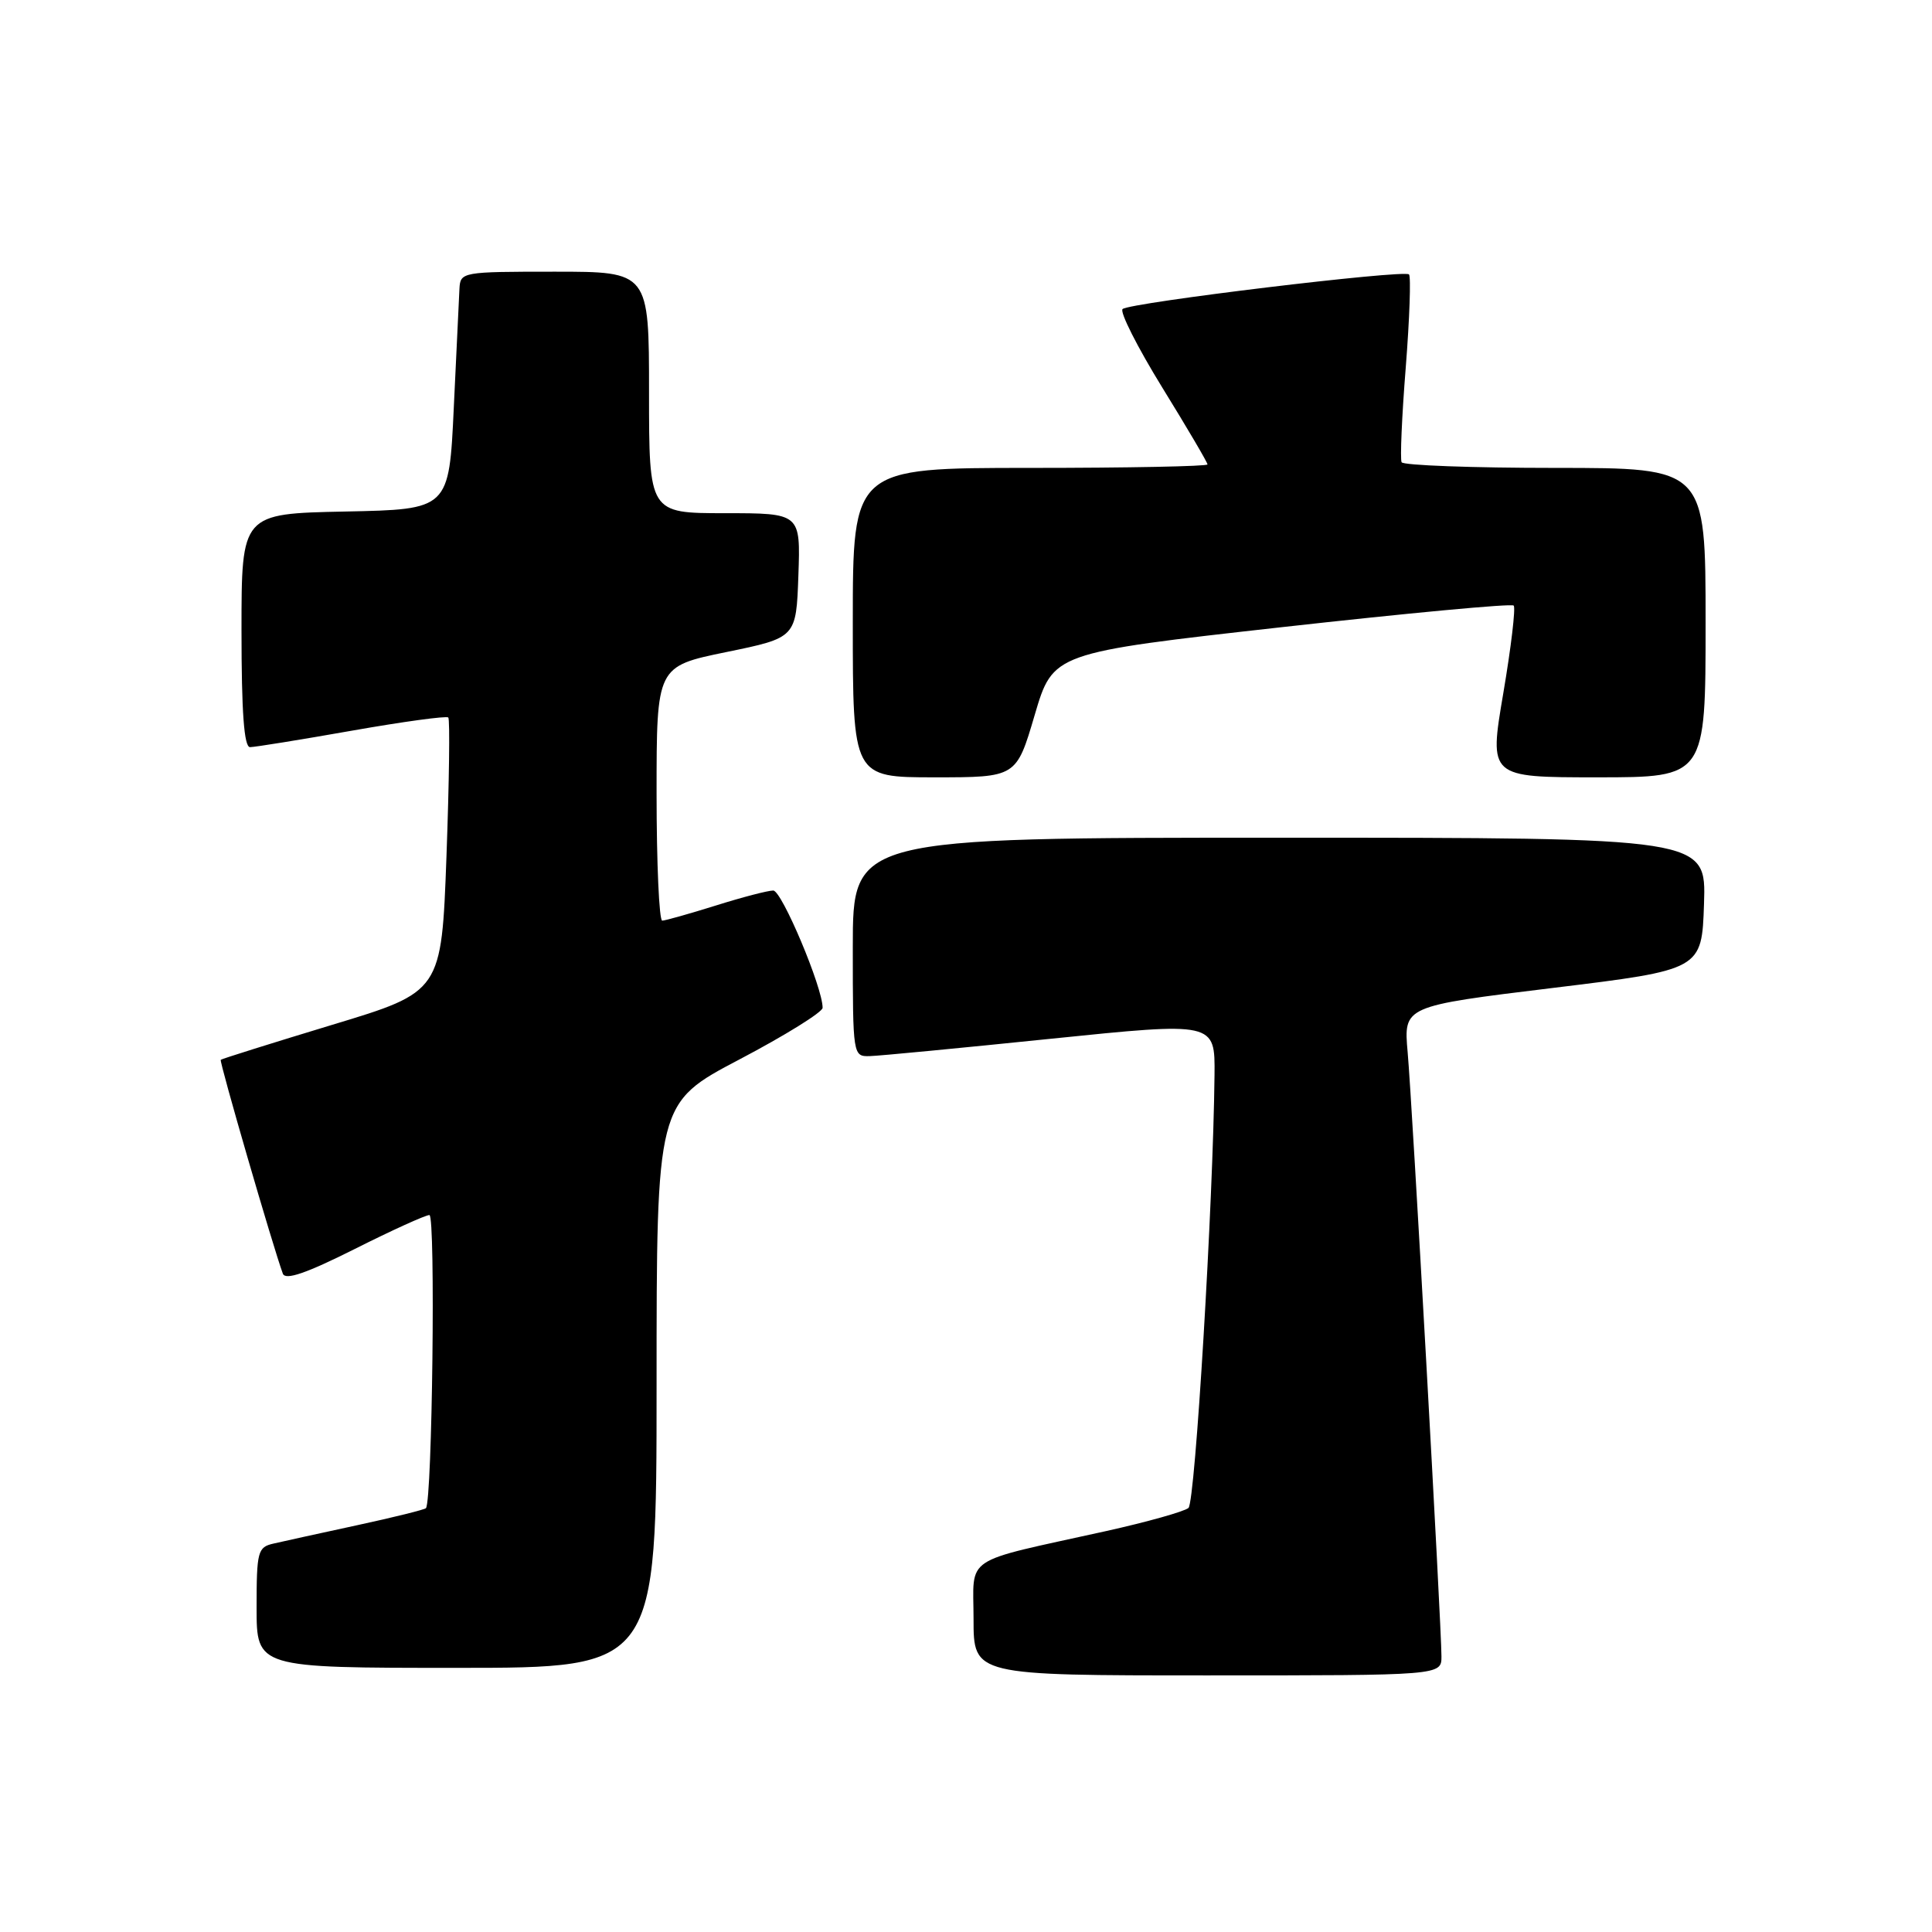 <?xml version="1.0" encoding="UTF-8" standalone="no"?>
<!DOCTYPE svg PUBLIC "-//W3C//DTD SVG 1.1//EN" "http://www.w3.org/Graphics/SVG/1.1/DTD/svg11.dtd" >
<svg xmlns="http://www.w3.org/2000/svg" xmlns:xlink="http://www.w3.org/1999/xlink" version="1.1" viewBox="0 0 256 256">
 <g >
 <path fill="currentColor"
d=" M 191.00 219.48 C 191.00 215.44 187.12 146.11 186.52 139.41 C 185.98 133.32 185.98 133.32 205.74 130.91 C 225.50 128.50 225.50 128.50 225.79 119.75 C 226.08 111.00 226.08 111.00 169.54 111.00 C 113.00 111.00 113.00 111.00 113.00 125.50 C 113.00 139.89 113.02 140.00 115.25 139.94 C 116.49 139.91 127.29 138.87 139.25 137.64 C 161.00 135.41 161.00 135.41 160.93 142.45 C 160.75 159.41 158.37 199.02 157.48 199.81 C 156.94 200.28 152.00 201.67 146.50 202.89 C 127.25 207.15 129.00 205.98 129.00 214.54 C 129.00 222.00 129.00 222.00 160.00 222.00 C 191.00 222.00 191.00 222.00 191.00 219.48 Z  M 87.00 183.57 C 87.00 146.15 87.00 146.15 98.00 140.37 C 104.05 137.19 109.00 134.11 109.00 133.54 C 109.02 130.88 103.59 118.00 102.46 118.00 C 101.75 118.00 98.33 118.89 94.84 119.99 C 91.35 121.08 88.16 121.98 87.75 121.99 C 87.34 121.99 87.00 114.42 87.00 105.15 C 87.00 88.30 87.00 88.30 96.25 86.40 C 105.50 84.50 105.50 84.50 105.79 76.25 C 106.08 68.00 106.08 68.00 96.04 68.00 C 86.00 68.00 86.00 68.00 86.00 52.00 C 86.00 36.00 86.00 36.00 73.50 36.00 C 61.24 36.00 61.00 36.04 60.88 38.25 C 60.82 39.49 60.48 46.58 60.13 54.00 C 59.50 67.50 59.50 67.50 45.75 67.78 C 32.00 68.06 32.00 68.06 32.00 83.53 C 32.00 94.38 32.34 99.00 33.13 99.00 C 33.75 99.00 39.82 98.02 46.62 96.82 C 53.42 95.62 59.17 94.84 59.40 95.07 C 59.63 95.31 59.52 103.58 59.16 113.46 C 58.50 131.42 58.50 131.42 44.00 135.80 C 36.02 138.22 29.39 140.30 29.25 140.43 C 29.03 140.63 36.19 165.28 37.48 168.77 C 37.82 169.67 40.58 168.72 46.96 165.52 C 51.91 163.03 56.38 161.00 56.90 161.00 C 57.73 161.00 57.28 198.86 56.44 199.84 C 56.28 200.03 52.18 201.05 47.32 202.10 C 42.47 203.15 37.49 204.24 36.25 204.53 C 34.15 205.00 34.00 205.56 34.00 213.02 C 34.00 221.00 34.00 221.00 60.50 221.00 C 87.00 221.00 87.00 221.00 87.00 183.57 Z  M 137.10 94.75 C 139.53 86.50 139.53 86.50 169.79 83.11 C 186.44 81.25 200.29 79.95 200.57 80.24 C 200.85 80.52 200.23 85.76 199.19 91.88 C 197.30 103.00 197.30 103.00 211.65 103.00 C 226.00 103.00 226.00 103.00 226.00 82.50 C 226.00 62.00 226.00 62.00 206.06 62.00 C 195.09 62.00 185.94 61.66 185.72 61.25 C 185.51 60.84 185.75 55.18 186.27 48.68 C 186.78 42.19 186.97 36.64 186.70 36.36 C 186.04 35.71 149.74 40.09 148.75 40.95 C 148.34 41.31 150.70 45.98 154.00 51.34 C 157.30 56.69 160.00 61.28 160.00 61.54 C 160.00 61.79 149.43 62.00 136.50 62.00 C 113.00 62.00 113.00 62.00 113.00 82.50 C 113.00 103.00 113.00 103.00 123.83 103.00 C 134.67 103.00 134.67 103.00 137.10 94.75 Z "/>
</g>
</svg>